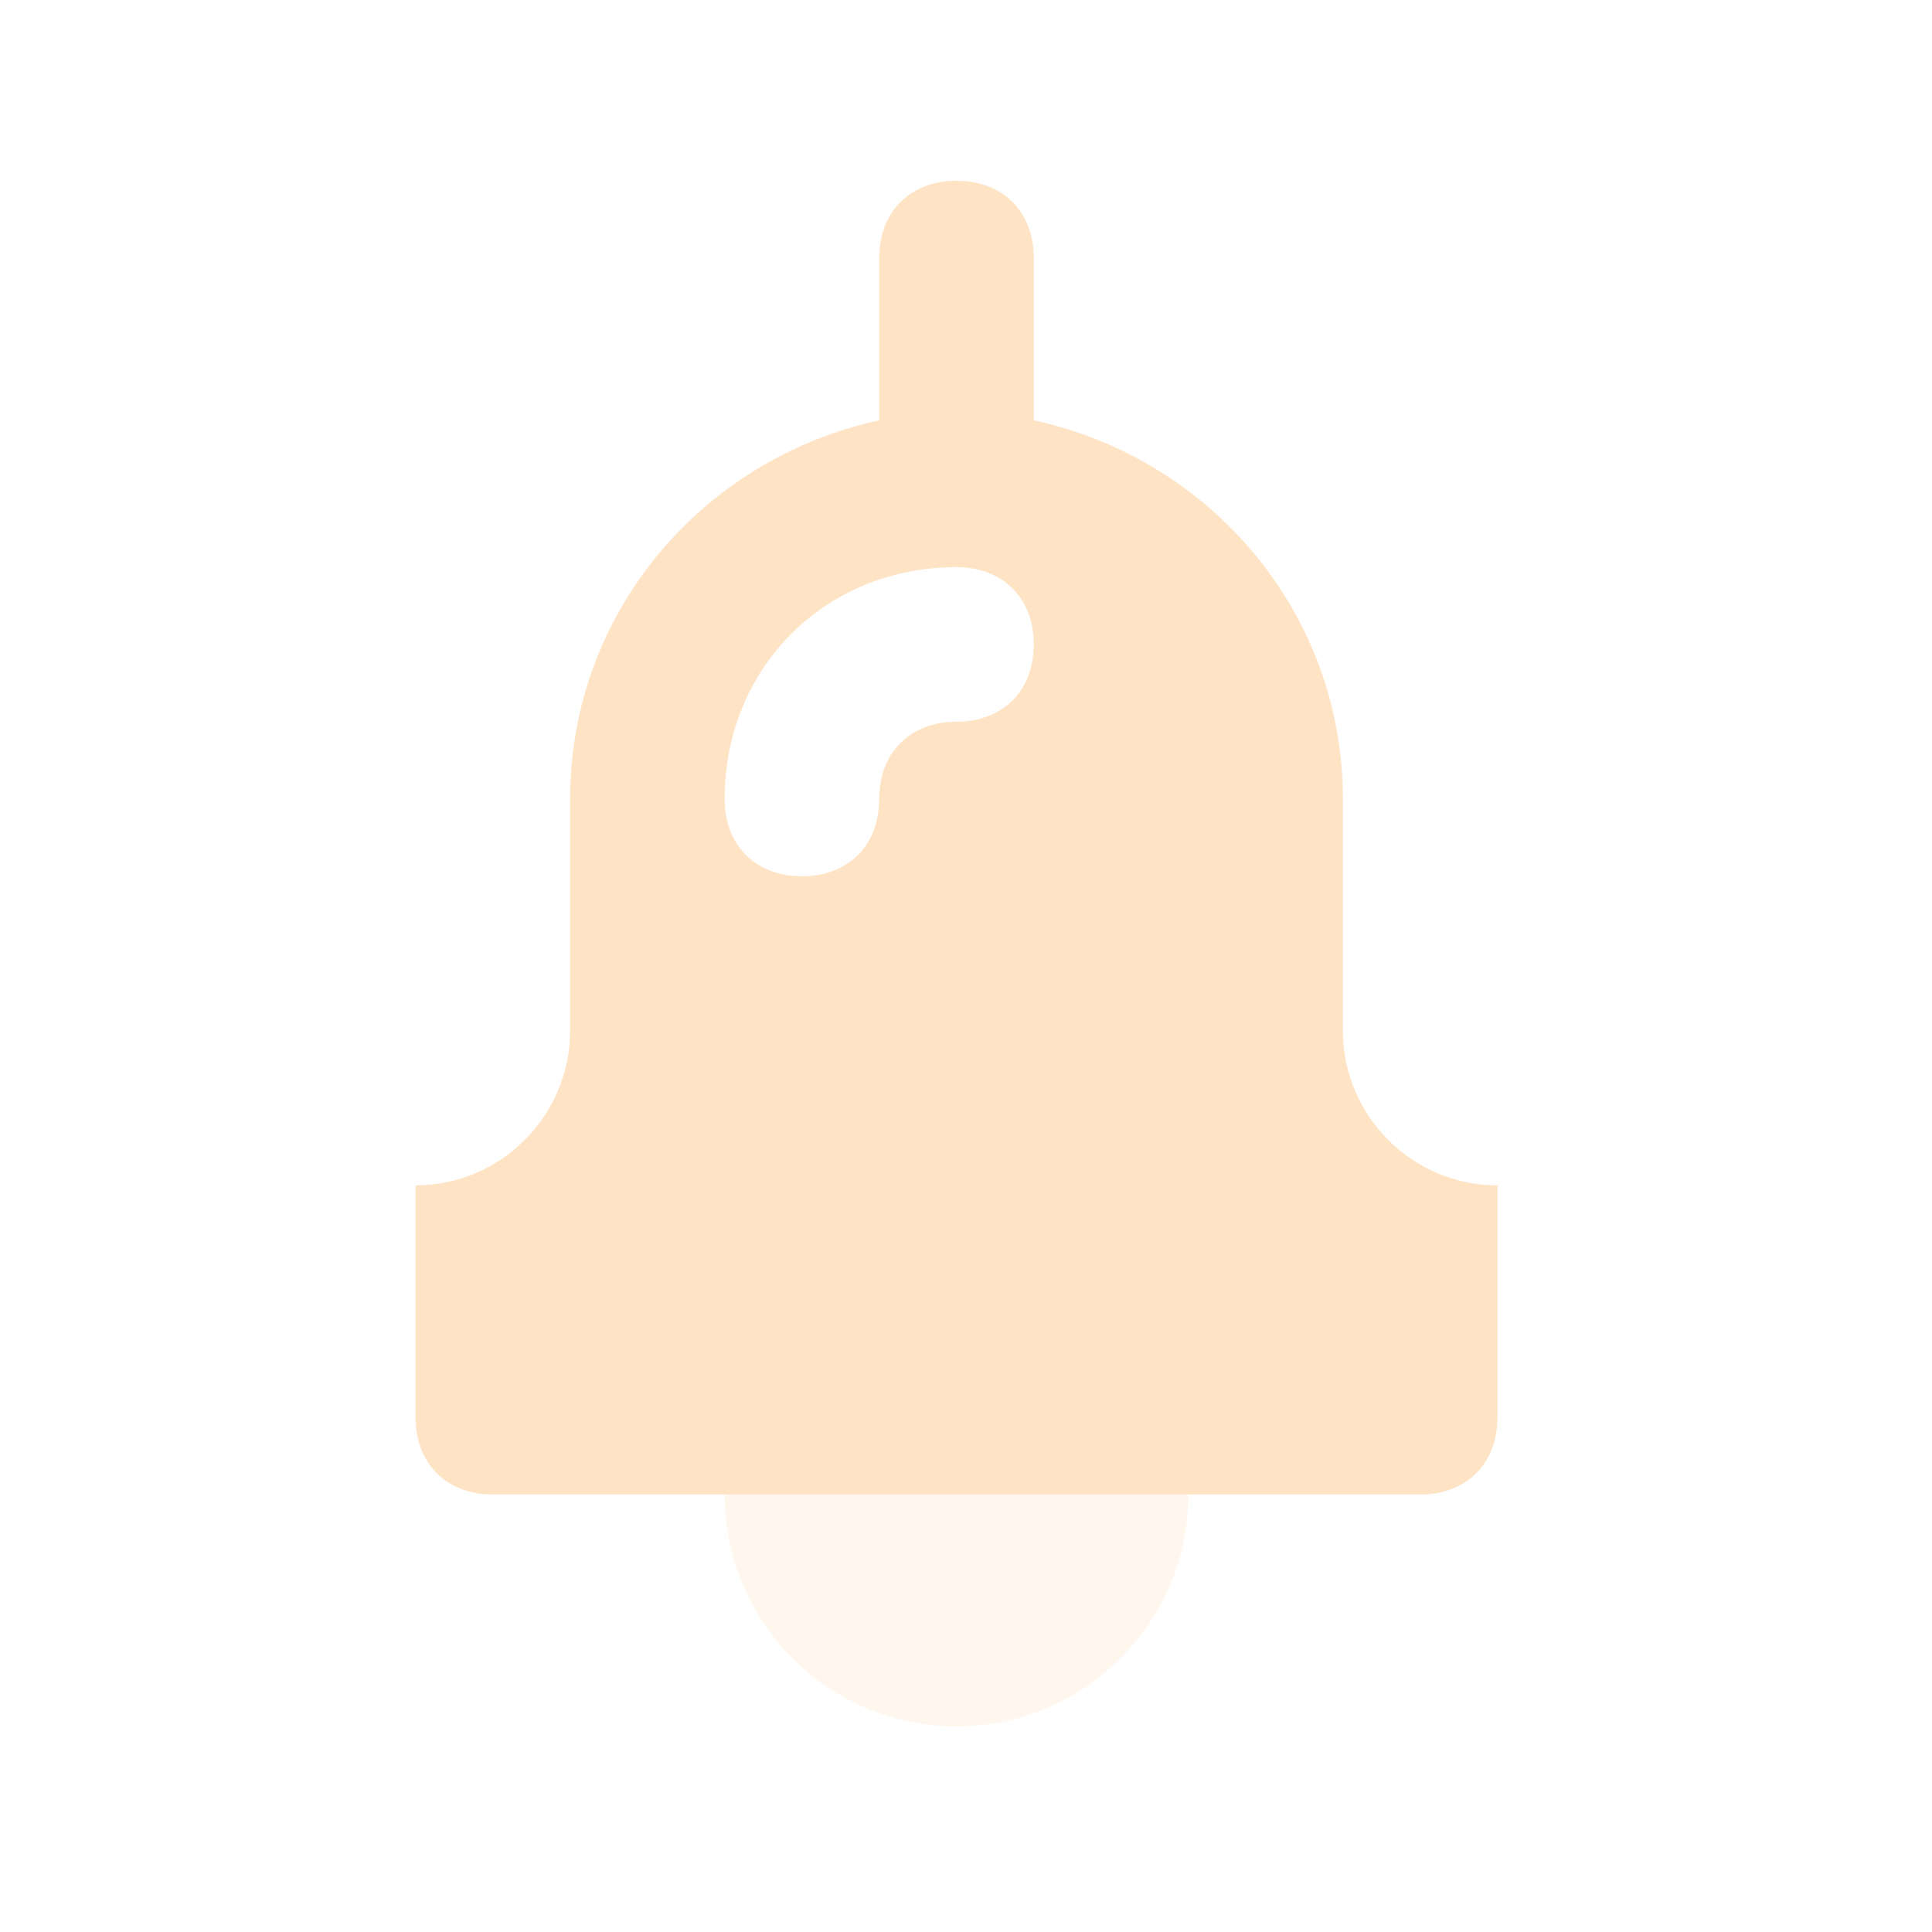 <svg width="25" height="25" viewBox="0 0 25 25" fill="none" xmlns="http://www.w3.org/2000/svg">
<path opacity="0.3" d="M12.377 22.339C14.033 22.339 15.377 20.996 15.377 19.339C15.377 17.682 14.033 16.339 12.377 16.339C10.72 16.339 9.377 17.682 9.377 19.339C9.377 20.996 10.72 22.339 12.377 22.339Z" fill="#FFE3C5"/>
<path d="M19.377 15.339V18.339C19.377 18.939 18.977 19.339 18.377 19.339H6.377C5.777 19.339 5.377 18.939 5.377 18.339V15.339C6.477 15.339 7.377 14.439 7.377 13.339V10.339C7.377 7.939 9.077 5.939 11.377 5.439V3.339C11.377 2.739 11.777 2.339 12.377 2.339C12.977 2.339 13.377 2.739 13.377 3.339V5.439C15.677 5.939 17.377 7.939 17.377 10.339V13.339C17.377 14.439 18.277 15.339 19.377 15.339ZM11.377 10.339C11.377 9.739 11.777 9.339 12.377 9.339C12.977 9.339 13.377 8.939 13.377 8.339C13.377 7.739 12.977 7.339 12.377 7.339C10.677 7.339 9.377 8.639 9.377 10.339C9.377 10.939 9.777 11.339 10.377 11.339C10.977 11.339 11.377 10.939 11.377 10.339Z" fill="#FFE3C5"/>
</svg>
